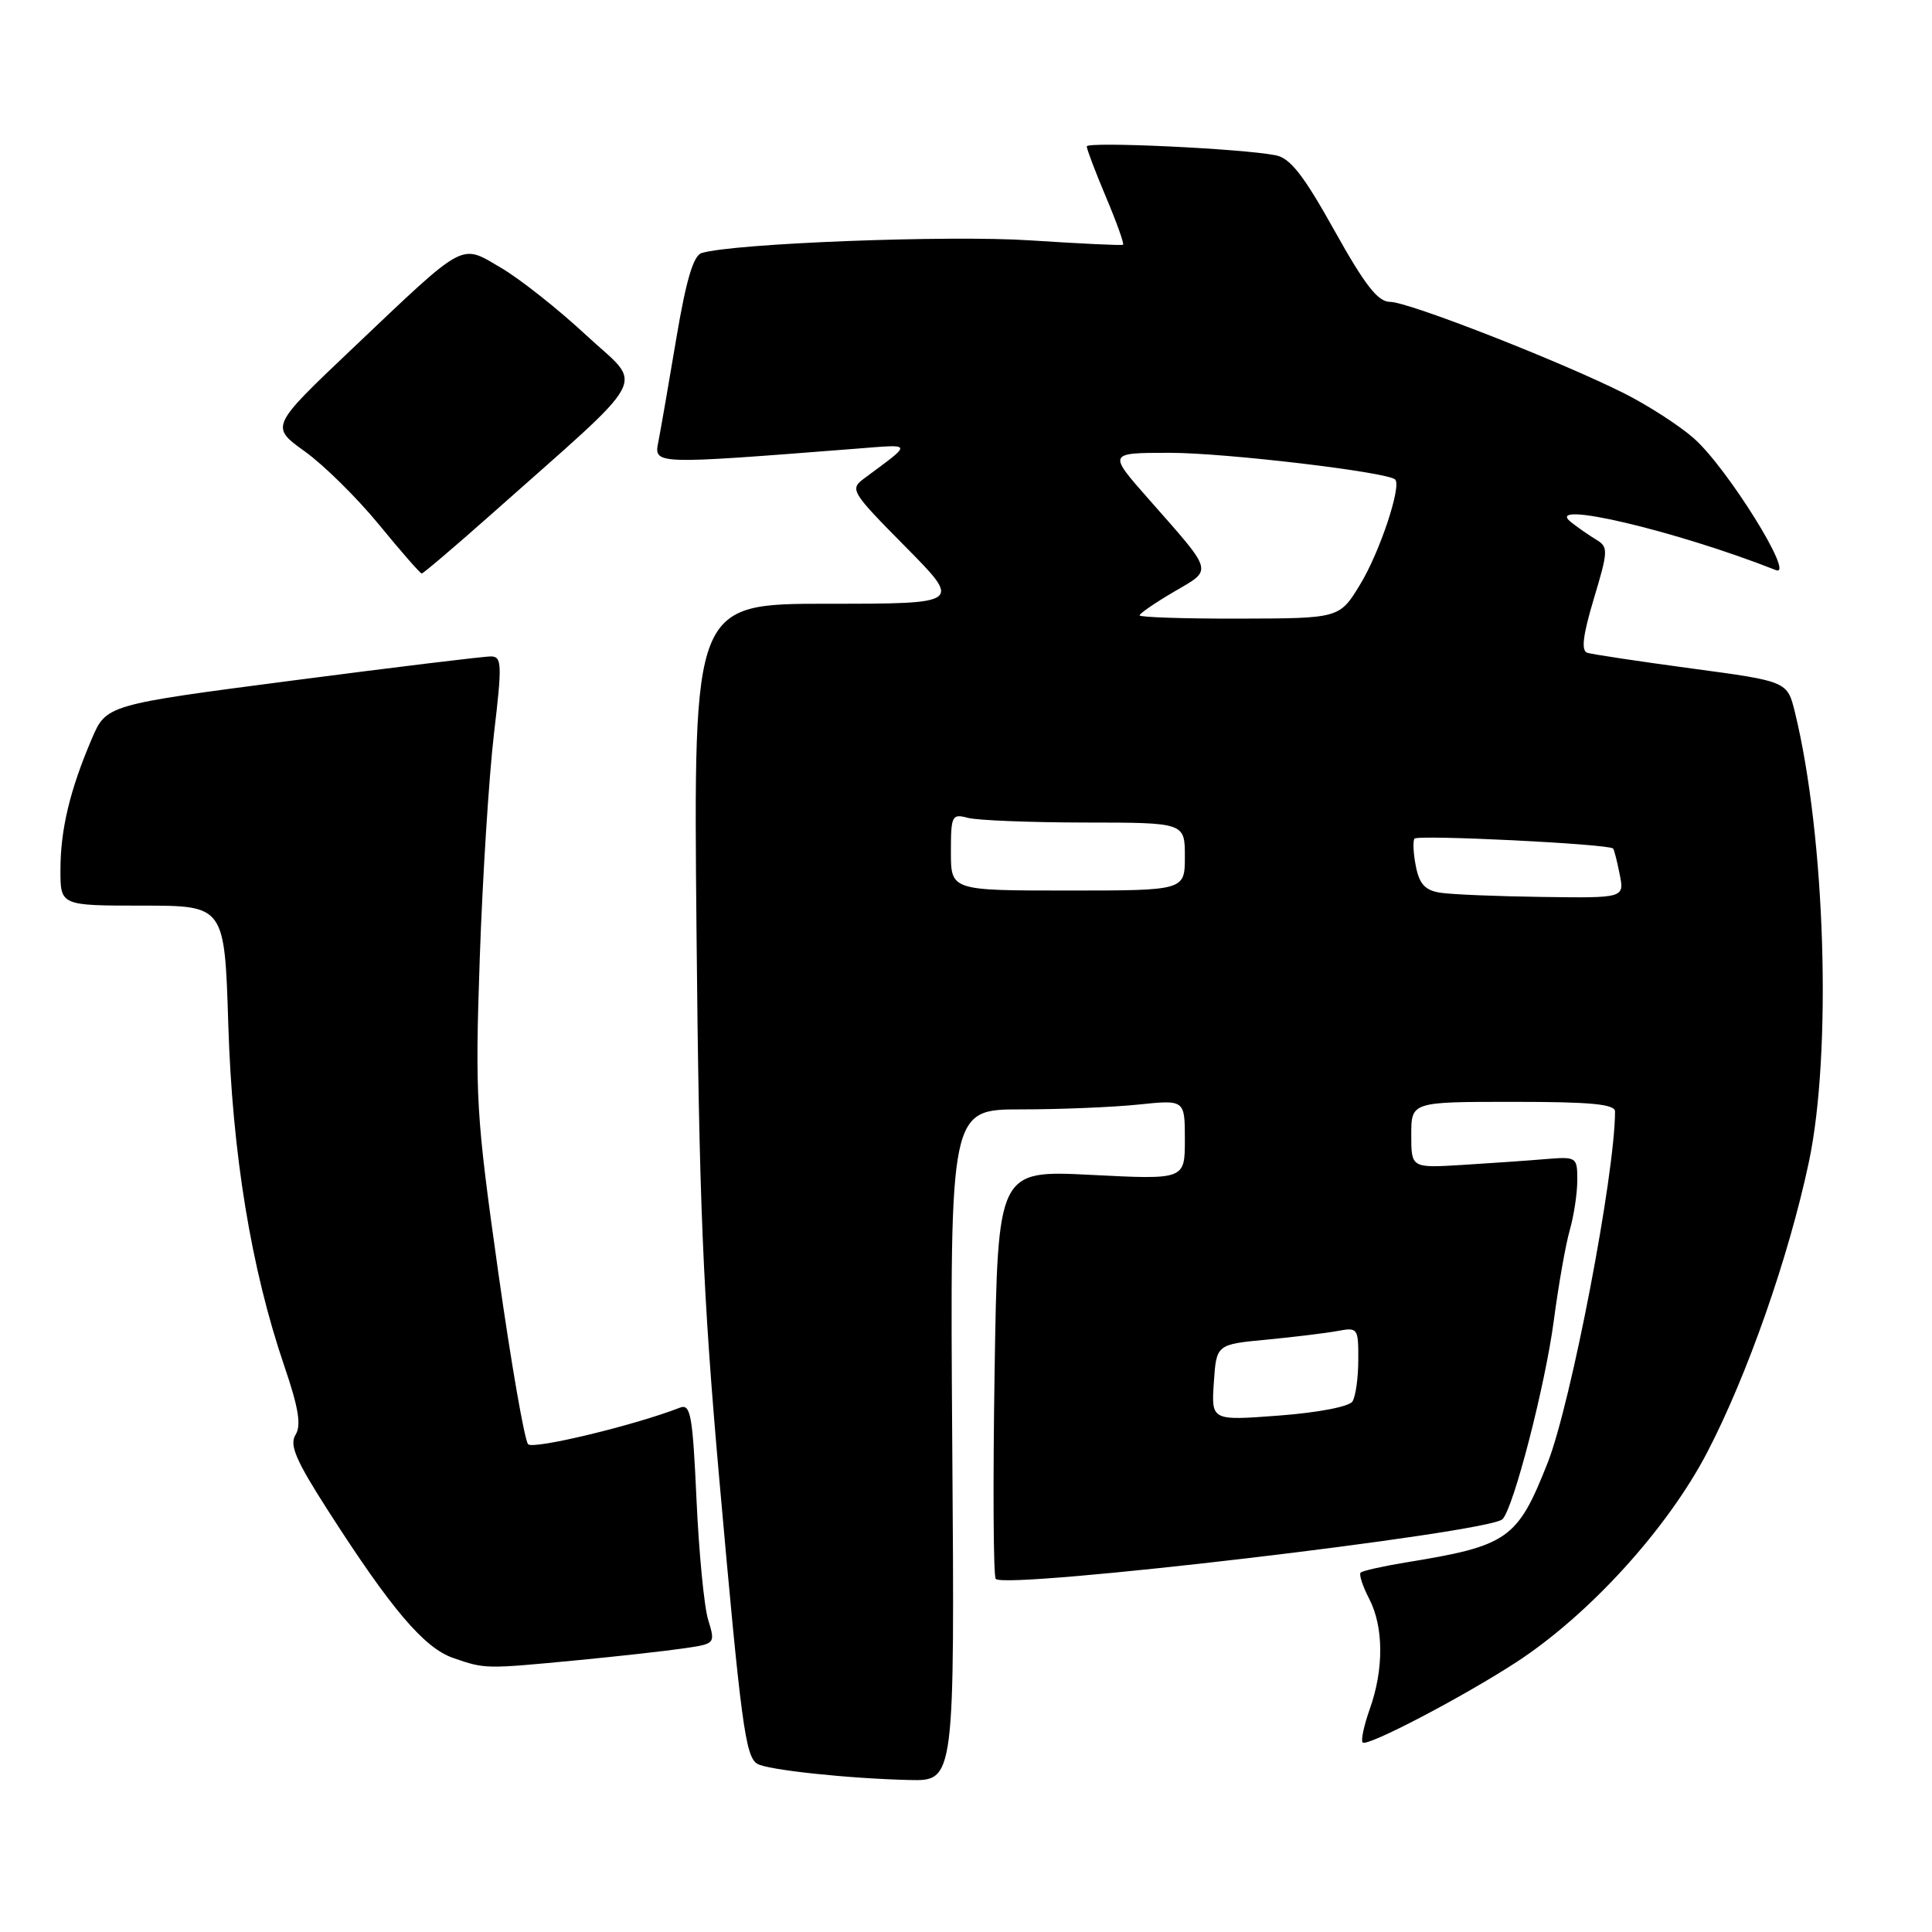 <?xml version="1.0" encoding="UTF-8" standalone="no"?>
<!DOCTYPE svg PUBLIC "-//W3C//DTD SVG 1.1//EN" "http://www.w3.org/Graphics/SVG/1.1/DTD/svg11.dtd" >
<svg xmlns="http://www.w3.org/2000/svg" xmlns:xlink="http://www.w3.org/1999/xlink" version="1.1" viewBox="0 0 256 256">
 <g >
 <path fill="currentColor"
d=" M 126.18 191.50 C 125.87 147.00 125.87 147.00 135.29 147.00 C 140.47 147.00 147.47 146.71 150.85 146.36 C 157.00 145.72 157.00 145.72 157.00 151.01 C 157.00 156.31 157.00 156.31 144.61 155.68 C 132.21 155.05 132.21 155.05 131.79 181.78 C 131.56 196.47 131.62 208.82 131.94 209.21 C 133.12 210.66 197.32 203.10 199.09 201.30 C 200.56 199.81 204.76 183.54 205.89 174.96 C 206.51 170.27 207.46 164.87 208.01 162.97 C 208.55 161.07 209.00 158.10 209.00 156.38 C 209.00 153.30 208.92 153.25 204.75 153.59 C 202.41 153.79 197.46 154.13 193.75 154.36 C 187.00 154.77 187.00 154.77 187.00 150.38 C 187.00 146.00 187.00 146.00 200.50 146.00 C 210.78 146.00 214.00 146.30 214.00 147.28 C 214.00 155.60 208.18 185.92 205.08 193.81 C 201.07 203.97 199.86 204.83 186.23 207.04 C 183.20 207.54 180.53 208.14 180.29 208.38 C 180.05 208.62 180.56 210.18 181.43 211.86 C 183.35 215.58 183.38 221.19 181.50 226.46 C 180.73 228.64 180.30 230.63 180.56 230.89 C 181.16 231.49 193.82 224.87 200.95 220.23 C 210.60 213.93 220.93 202.58 226.21 192.45 C 231.52 182.25 237.00 166.62 239.68 154.00 C 242.76 139.48 241.88 110.91 237.84 94.39 C 236.83 90.28 236.83 90.28 224.17 88.58 C 217.20 87.64 210.97 86.70 210.33 86.50 C 209.49 86.23 209.73 84.22 211.19 79.34 C 213.10 72.99 213.12 72.48 211.53 71.52 C 210.59 70.96 209.08 69.91 208.16 69.18 C 204.34 66.15 221.96 70.28 235.31 75.54 C 237.96 76.59 228.84 61.94 224.43 58.07 C 222.50 56.37 218.35 53.70 215.21 52.12 C 206.73 47.86 186.62 40.00 184.20 40.00 C 182.58 40.00 180.88 37.82 176.81 30.53 C 172.71 23.18 170.96 20.94 169.01 20.57 C 164.46 19.68 144.00 18.73 144.00 19.40 C 144.00 19.76 145.15 22.80 146.56 26.14 C 147.97 29.48 148.98 32.31 148.81 32.43 C 148.64 32.55 143.10 32.28 136.50 31.85 C 125.80 31.14 97.17 32.24 92.97 33.53 C 91.88 33.86 90.92 37.10 89.63 44.75 C 88.64 50.66 87.57 56.81 87.26 58.41 C 86.63 61.59 86.21 61.58 113.50 59.45 C 121.08 58.86 121.00 58.57 114.50 63.40 C 112.57 64.83 112.77 65.16 119.97 72.44 C 127.45 80.00 127.45 80.00 109.67 80.00 C 91.88 80.00 91.88 80.00 92.29 123.25 C 92.63 159.37 93.13 171.36 95.31 196.00 C 98.20 228.51 98.77 232.74 100.34 233.71 C 101.65 234.52 112.38 235.67 120.50 235.86 C 126.50 236.00 126.50 236.00 126.18 191.50 Z  M 76.50 219.99 C 82.00 219.46 88.37 218.75 90.65 218.41 C 94.78 217.81 94.80 217.79 93.84 214.65 C 93.30 212.92 92.61 205.74 92.29 198.70 C 91.78 187.49 91.51 185.98 90.10 186.52 C 84.13 188.85 70.69 192.09 69.98 191.37 C 69.51 190.89 67.72 180.60 66.01 168.50 C 63.08 147.71 62.94 145.42 63.57 127.00 C 63.94 116.28 64.79 102.89 65.45 97.25 C 66.54 88.06 66.50 87.00 65.08 86.98 C 64.21 86.96 52.38 88.40 38.79 90.17 C 14.08 93.39 14.08 93.39 12.14 97.95 C 9.26 104.70 8.01 109.93 8.01 115.25 C 8.00 120.00 8.00 120.00 18.88 120.00 C 29.76 120.00 29.76 120.00 30.25 135.75 C 30.78 152.89 33.28 168.12 37.66 180.97 C 39.57 186.56 39.94 188.86 39.16 190.12 C 38.32 191.46 39.20 193.51 43.46 200.15 C 51.83 213.21 56.20 218.36 60.05 219.69 C 64.30 221.16 64.26 221.16 76.50 219.99 Z  M 64.88 68.34 C 86.70 48.95 85.32 51.52 77.70 44.44 C 73.98 40.98 68.90 36.96 66.41 35.50 C 60.93 32.29 61.90 31.76 46.65 46.23 C 35.81 56.52 35.81 56.52 40.38 59.81 C 42.90 61.61 47.33 65.99 50.23 69.53 C 53.13 73.07 55.67 75.98 55.88 75.99 C 56.08 75.99 60.13 72.55 64.88 68.34 Z  M 160.84 183.19 C 161.18 178.14 161.18 178.14 167.84 177.51 C 171.50 177.16 175.74 176.64 177.25 176.36 C 179.91 175.86 180.00 175.99 179.98 180.17 C 179.98 182.55 179.63 185.04 179.21 185.70 C 178.77 186.39 174.65 187.18 169.47 187.57 C 160.50 188.25 160.50 188.25 160.84 183.19 Z  M 190.86 118.29 C 188.86 117.99 188.08 117.16 187.62 114.84 C 187.28 113.17 187.19 111.50 187.42 111.13 C 187.76 110.57 213.06 111.82 213.74 112.43 C 213.87 112.55 214.27 114.08 214.61 115.82 C 215.25 119.00 215.25 119.00 204.38 118.85 C 198.39 118.77 192.31 118.52 190.86 118.29 Z  M 126.00 112.88 C 126.00 108.07 126.13 107.80 128.25 108.37 C 129.49 108.70 136.46 108.98 143.75 108.99 C 157.00 109.00 157.00 109.00 157.00 113.50 C 157.00 118.00 157.00 118.00 141.50 118.00 C 126.00 118.00 126.00 118.00 126.00 112.88 Z  M 151.00 81.54 C 151.00 81.29 153.04 79.89 155.54 78.42 C 160.75 75.37 160.95 76.06 152.15 66.07 C 146.80 60.00 146.80 60.00 155.02 60.00 C 162.35 60.00 183.89 62.55 184.87 63.54 C 185.74 64.41 182.82 73.18 180.25 77.40 C 177.50 81.94 177.50 81.94 164.25 81.97 C 156.96 81.99 151.00 81.79 151.00 81.54 Z "/>
</g>
</svg>